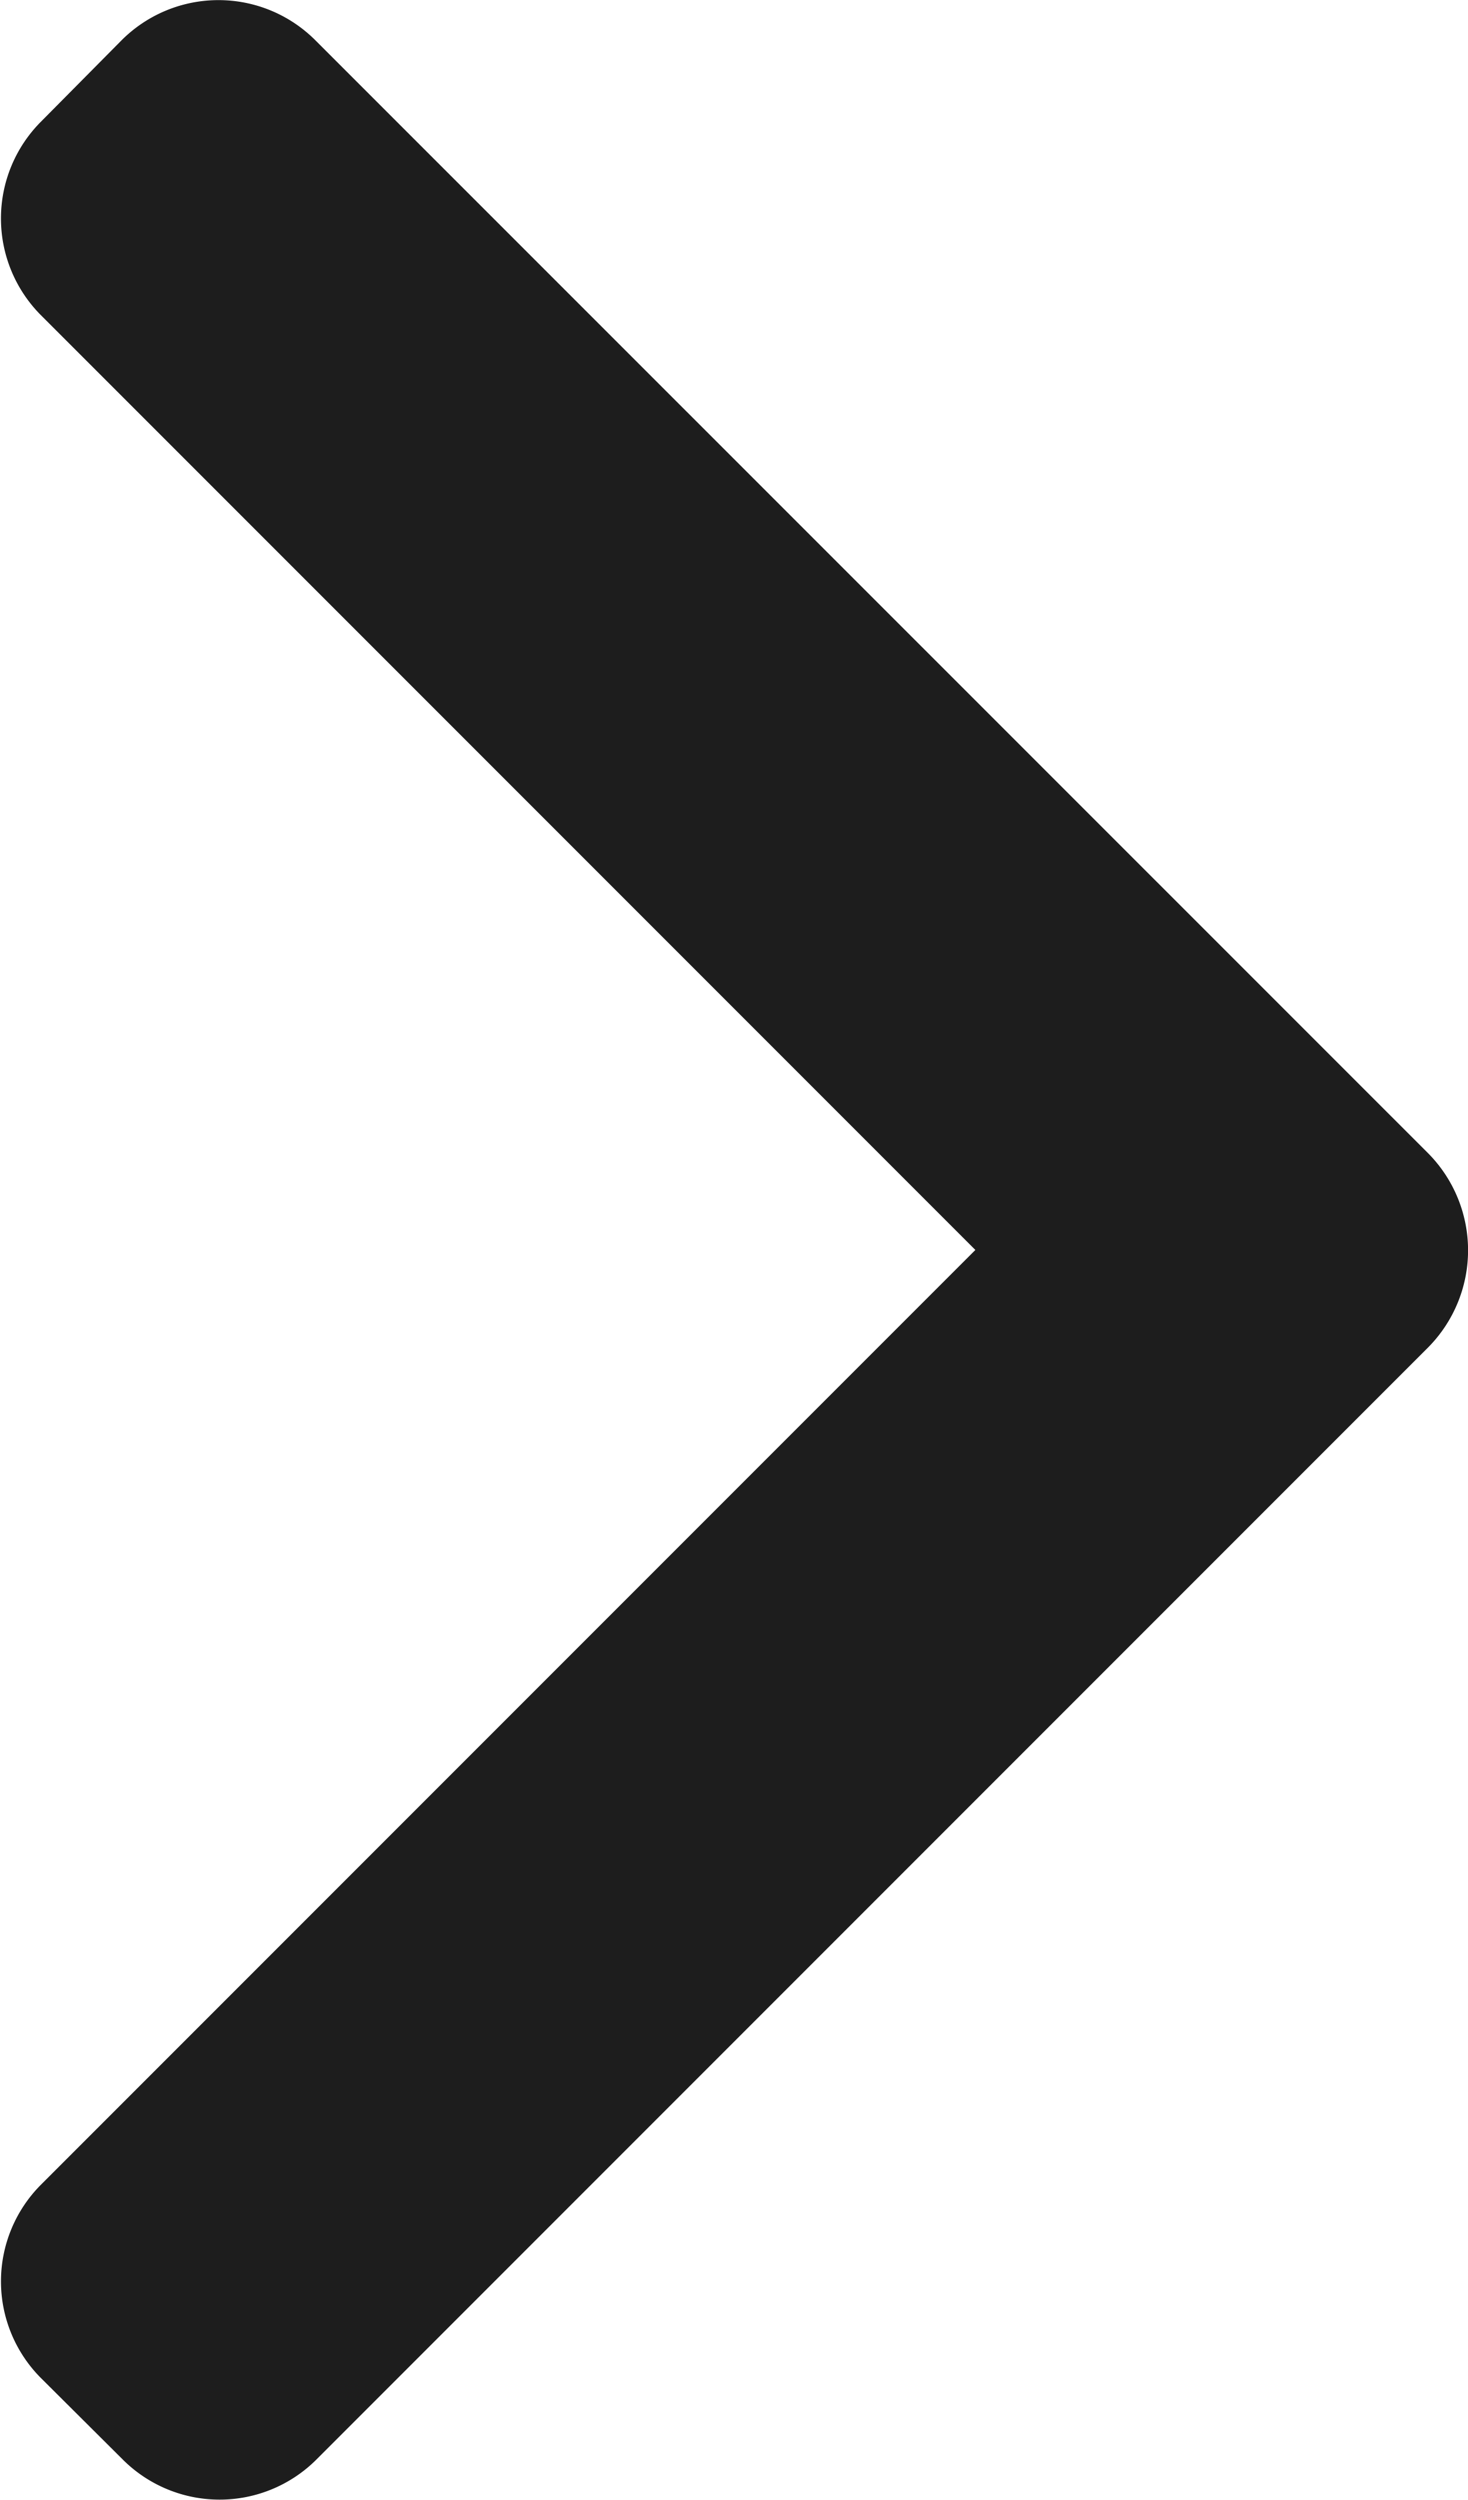<svg id="left-arrow-grey" xmlns="http://www.w3.org/2000/svg" width="7.855" height="13.371" viewBox="0 0 7.855 13.371">
  <g id="Group_8968" data-name="Group 8968" transform="translate(0 0)">
    <path id="Path_20062" data-name="Path 20062" d="M7.642,7.207l-5.95,5.95a.733.733,0,0,1-1.034,0L.219,12.72a.732.732,0,0,1,0-1.034l5-5-5-5a.733.733,0,0,1,0-1.035L.652.214a.733.733,0,0,1,1.034,0L7.642,6.169a.738.738,0,0,1,0,1.038Z" fill="#1d1d1d"/>
  </g>
</svg>
